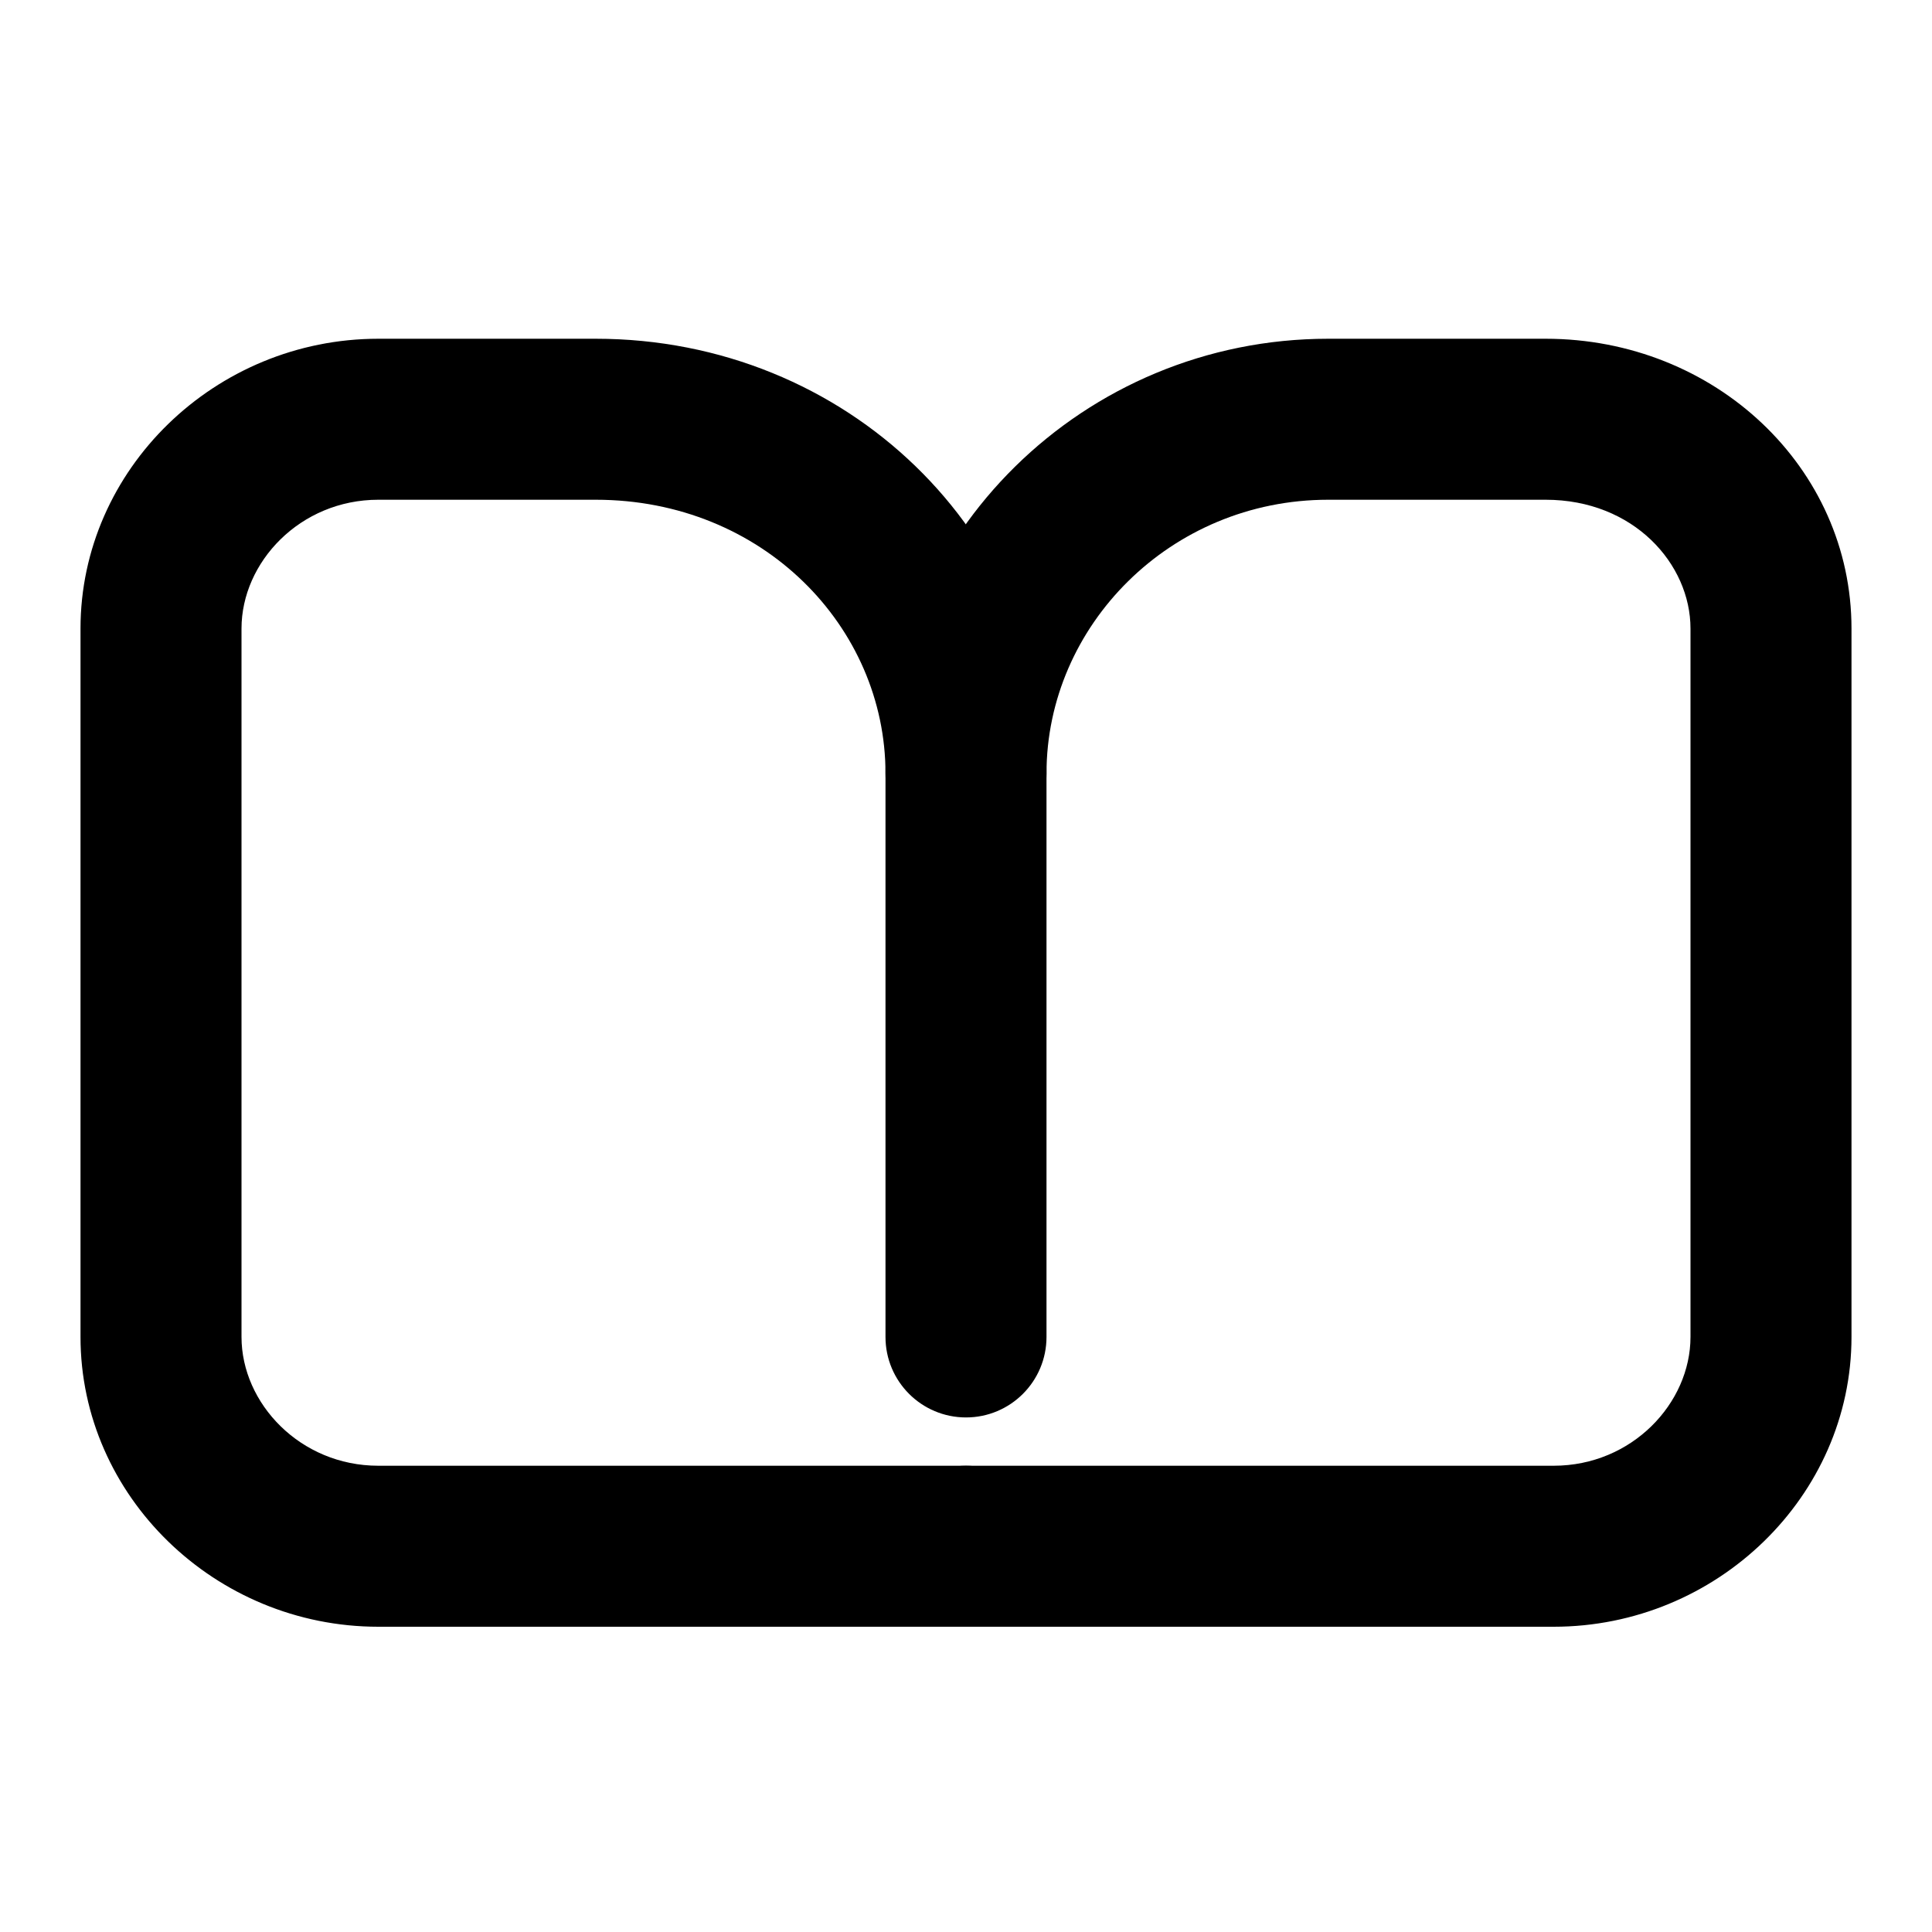 <svg width="224" height="224" viewBox="0 0 224 224" fill="none" xmlns="http://www.w3.org/2000/svg">
<path fill-rule="evenodd" clip-rule="evenodd" d="M43.867 57.941C34.792 57.941 28.001 65.19 28.001 72.875V155.008C28.001 162.693 34.792 169.941 43.867 169.941H112.001C117.155 169.941 121.334 174.12 121.334 179.275C121.334 184.429 117.155 188.608 112.001 188.608H43.867C24.943 188.608 9.334 173.456 9.334 155.008V72.875C9.334 54.426 24.943 39.275 43.867 39.275H69.067C98.216 39.275 121.334 61.851 121.334 89.675C121.334 94.829 117.155 99.008 112.001 99.008C106.846 99.008 102.667 94.829 102.667 89.675C102.667 72.698 88.452 57.941 69.067 57.941H43.867Z" fill="black"/>
<path fill-rule="evenodd" clip-rule="evenodd" d="M153.999 57.941C135.684 57.941 121.333 72.565 121.333 89.675V155.008C121.333 160.163 117.154 164.341 111.999 164.341C106.845 164.341 102.666 160.163 102.666 155.008V89.675C102.666 61.984 125.648 39.275 153.999 39.275H179.199C198.83 39.275 214.666 54.208 214.666 72.875V155.008C214.666 173.456 199.057 188.608 180.133 188.608H111.999C106.845 188.608 102.666 184.429 102.666 179.275C102.666 174.12 106.845 169.941 111.999 169.941H180.133C189.208 169.941 195.999 162.693 195.999 155.008V72.875C195.999 65.408 189.435 57.941 179.199 57.941H153.999Z" fill="black"/>
</svg>
